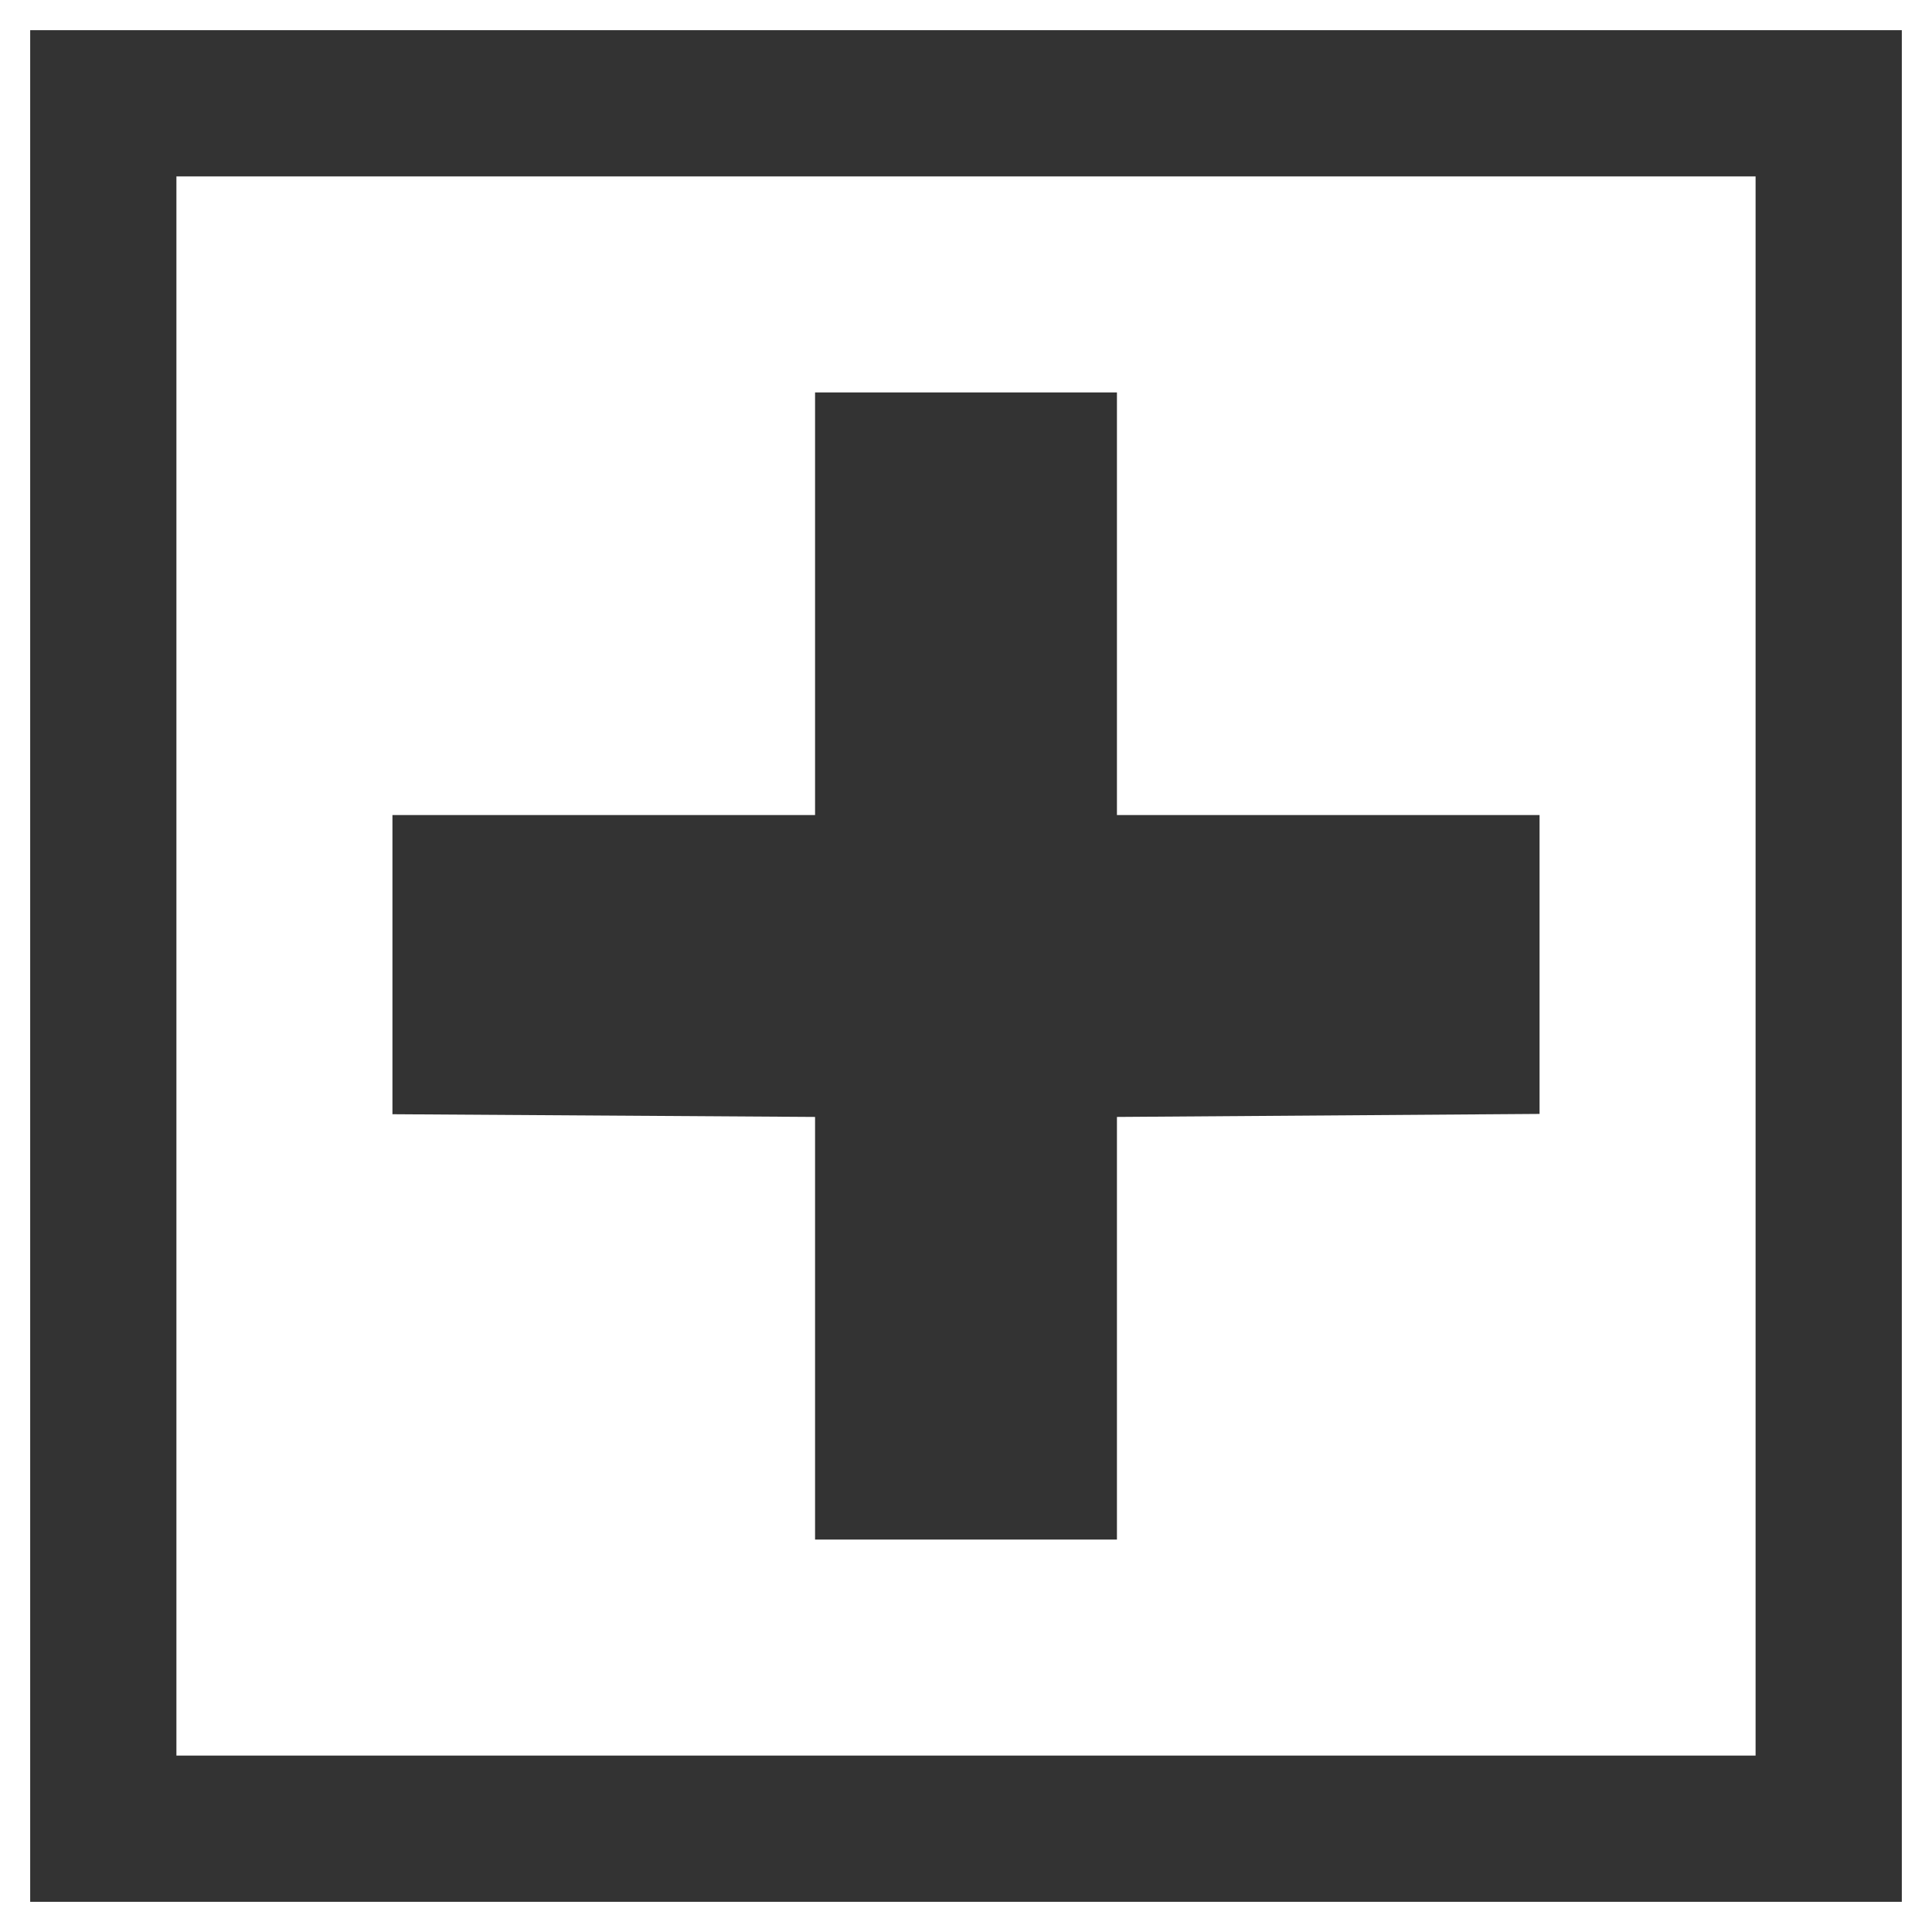 <?xml version="1.0" encoding="iso-8859-1"?>
<!-- Generator: Adobe Illustrator 14.0.0, SVG Export Plug-In . SVG Version: 6.00 Build 43363)  -->
<!DOCTYPE svg PUBLIC "-//W3C//DTD SVG 1.1//EN" "http://www.w3.org/Graphics/SVG/1.1/DTD/svg11.dtd">
<svg version="1.1" id="icon-m-common-add-layer" xmlns="http://www.w3.org/2000/svg" xmlns:xlink="http://www.w3.org/1999/xlink"
	 x="0px" y="0px" width="64px" height="64px" viewBox="0 0 64 64" style="enable-background:new 0 0 64 64;" xml:space="preserve">
<g id="icon-m-common-add">
	<rect style="fill:none;" width="64" height="64"/>
	<path style="fill:#333333;" d="M58.156,5.844v52.312H5.844V5.844H58.156 M63,1H1v62h62V1L63,1z"/>
	<path style="fill:#333333;" d="M51,36.9L37,37v14H27V37l-14-0.09V27h14V13h10v14h14V36.9z"/>
</g>
</svg>

